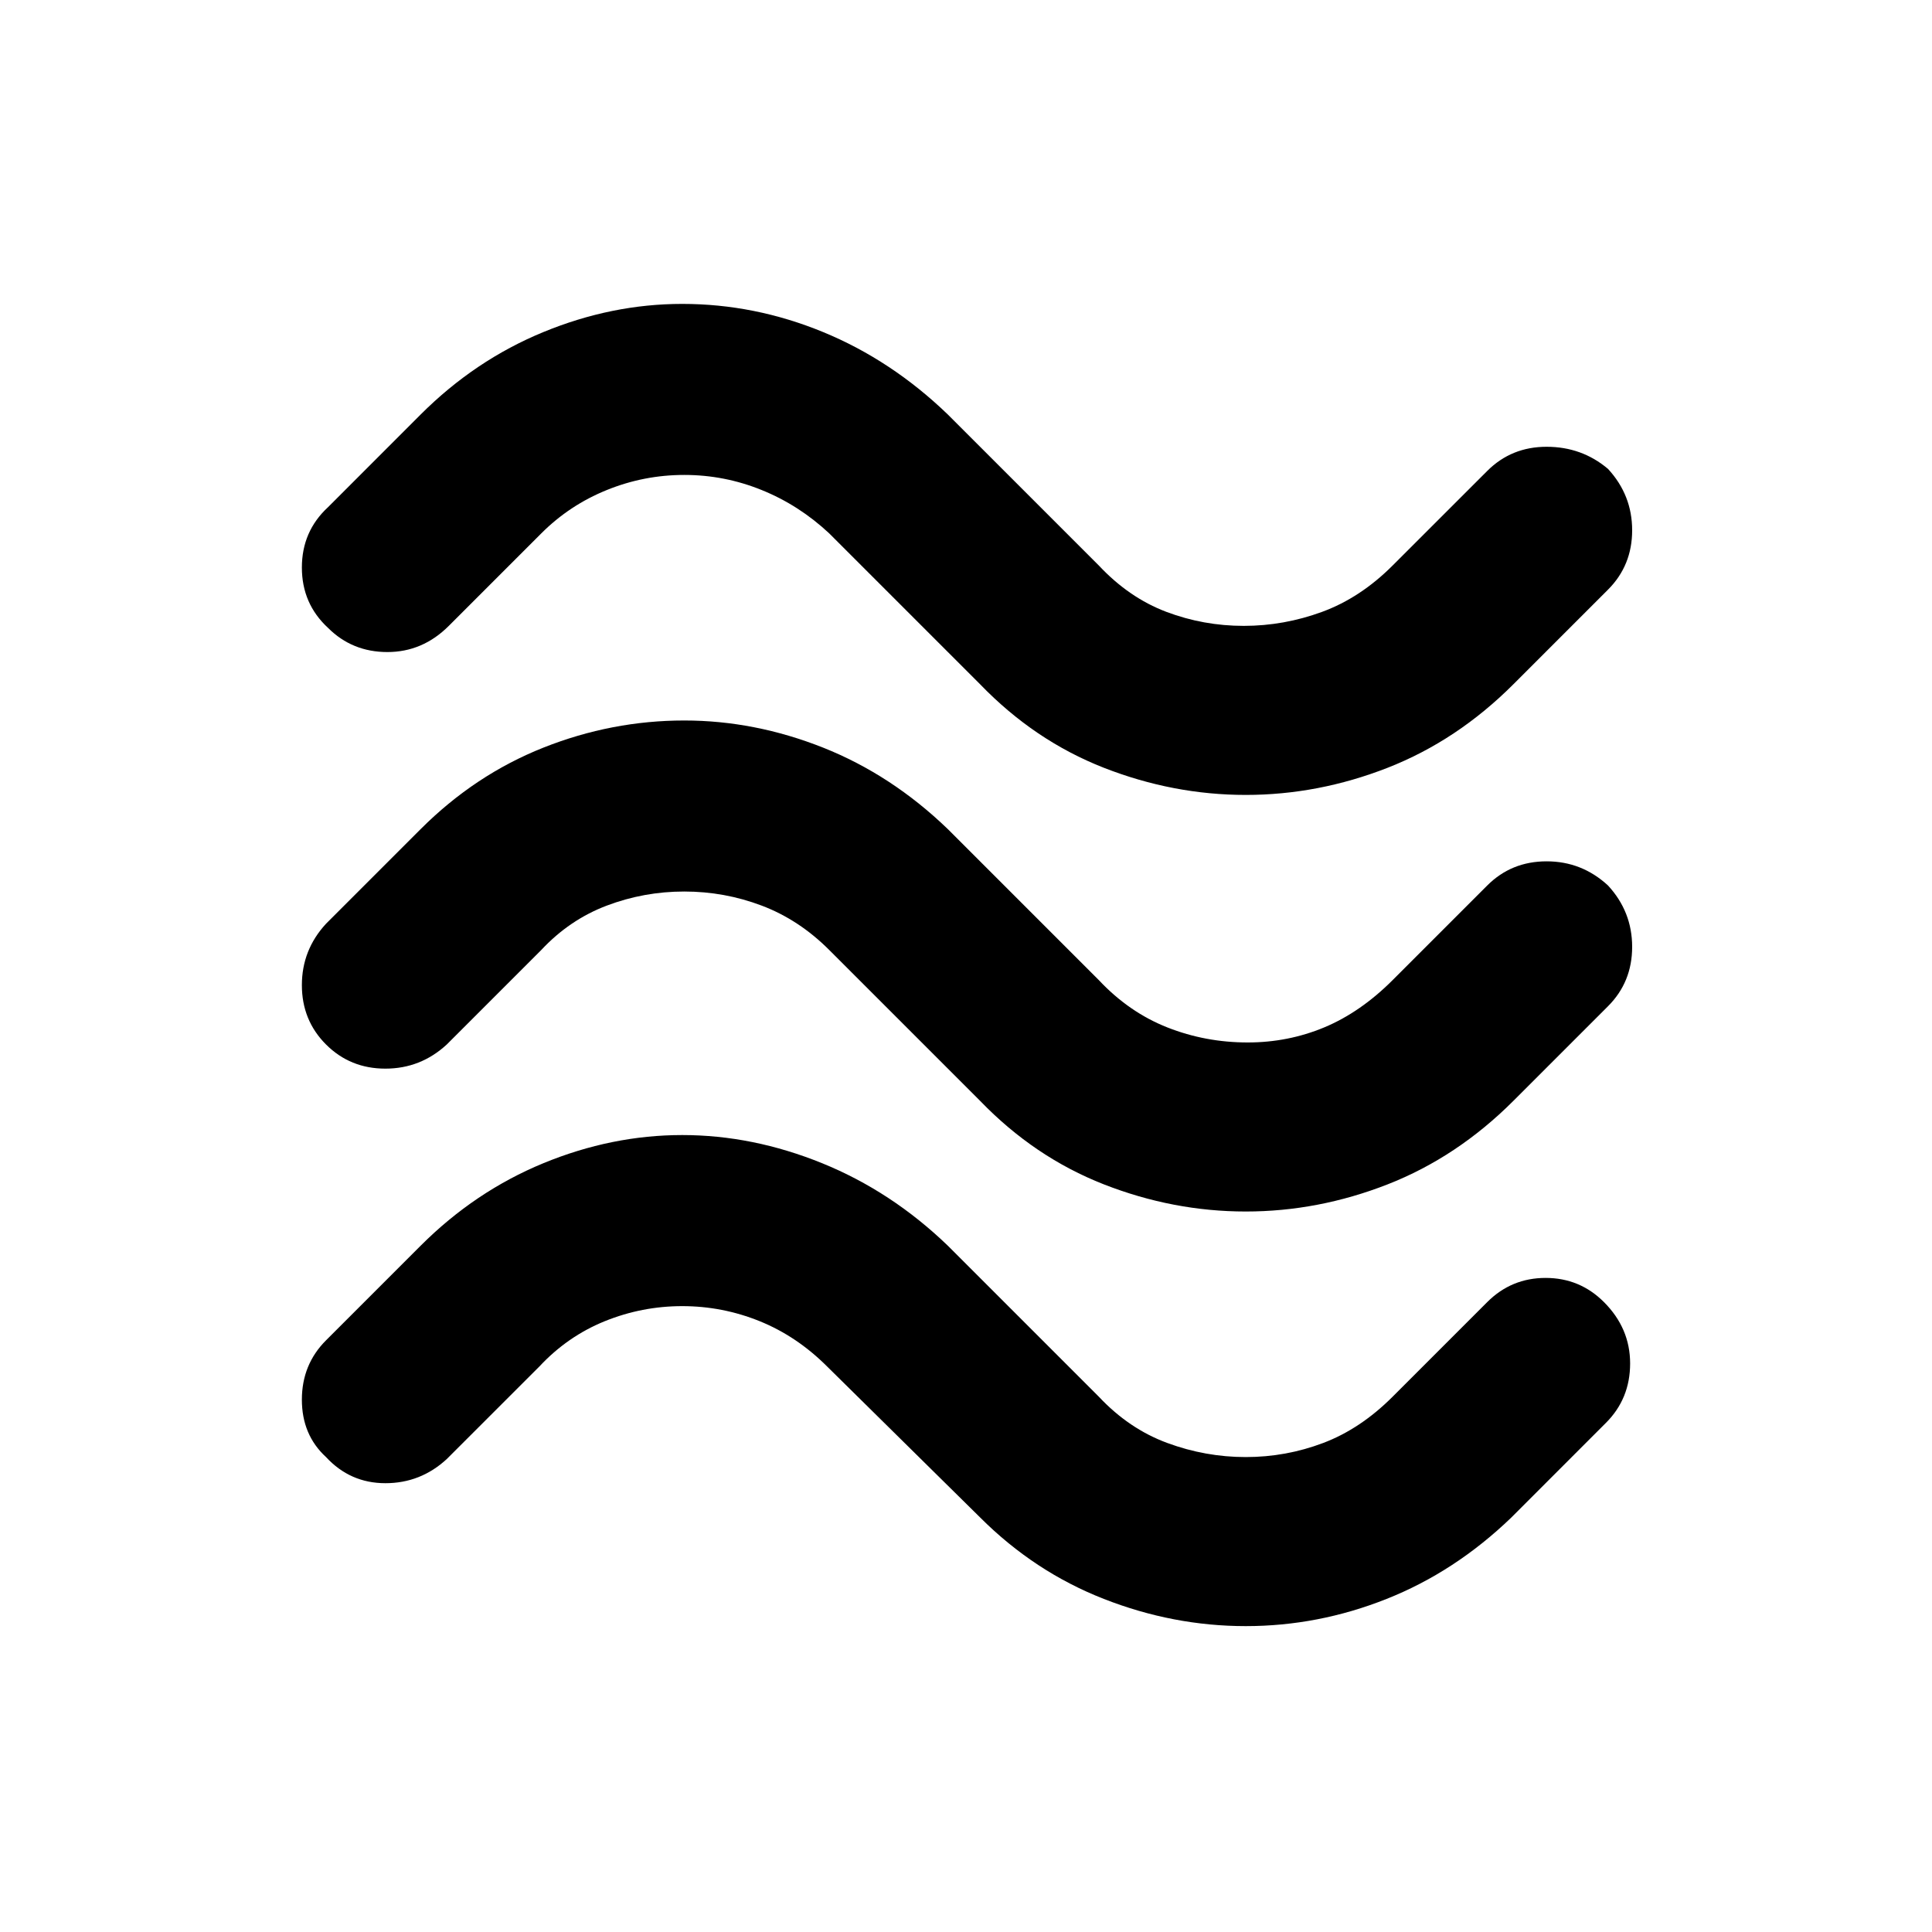 <svg xmlns="http://www.w3.org/2000/svg" height="40" width="40"><path d="M31.333 14.167q-1.166 1.166-2.604 1.729-1.437.562-2.937.562-1.5 0-2.938-.562-1.437-.563-2.562-1.729l-3.125-3.125q-.625-.584-1.396-.896-.771-.313-1.604-.313-.834 0-1.605.313-.77.312-1.354.896l-1.916 1.916q-.542.542-1.271.542-.729 0-1.229-.5-.542-.5-.542-1.25t.542-1.25l1.916-1.917q1.125-1.125 2.542-1.708 1.417-.583 2.875-.583 1.5 0 2.917.583 1.416.583 2.583 1.708l3.125 3.125q.625.667 1.396.959.771.291 1.604.291.833 0 1.625-.291.792-.292 1.458-.959l1.959-1.958q.5-.5 1.229-.5.729 0 1.271.458.5.542.5 1.271 0 .729-.5 1.229Zm0 8.625q-1.166 1.166-2.604 1.729-1.437.562-2.937.562-1.5 0-2.938-.562-1.437-.563-2.562-1.729l-3.125-3.125q-.625-.625-1.396-.917-.771-.292-1.604-.292-.834 0-1.605.292-.77.292-1.354.917L9.25 21.625q-.542.5-1.271.5-.729 0-1.229-.5-.5-.5-.5-1.229 0-.729.5-1.271l1.958-1.958q1.125-1.125 2.542-1.688 1.417-.562 2.917-.562 1.458 0 2.875.562 1.416.563 2.583 1.688l3.125 3.125q.625.666 1.417.979.791.312 1.666.312.834 0 1.584-.312.75-.313 1.416-.979l1.959-1.959q.5-.5 1.229-.5.729 0 1.271.5.5.542.5 1.271 0 .729-.5 1.229Zm-.041 8.625q-1.167 1.125-2.584 1.687-1.416.563-2.916.563t-2.938-.563q-1.437-.562-2.562-1.687l-3.167-3.125q-.625-.625-1.396-.938-.771-.312-1.604-.312-.833 0-1.604.312-.771.313-1.354.938L9.25 30.208q-.542.5-1.271.5-.729 0-1.229-.541-.5-.459-.5-1.188 0-.729.5-1.229l1.958-1.958q1.125-1.125 2.542-1.709 1.417-.583 2.875-.583t2.896.583q1.437.584 2.604 1.709l3.125 3.125q.625.666 1.417.958.791.292 1.625.292.833 0 1.604-.292.771-.292 1.437-.958l1.959-1.959q.5-.5 1.208-.5t1.208.5q.542.542.542 1.271 0 .729-.5 1.229Z"/></svg>
